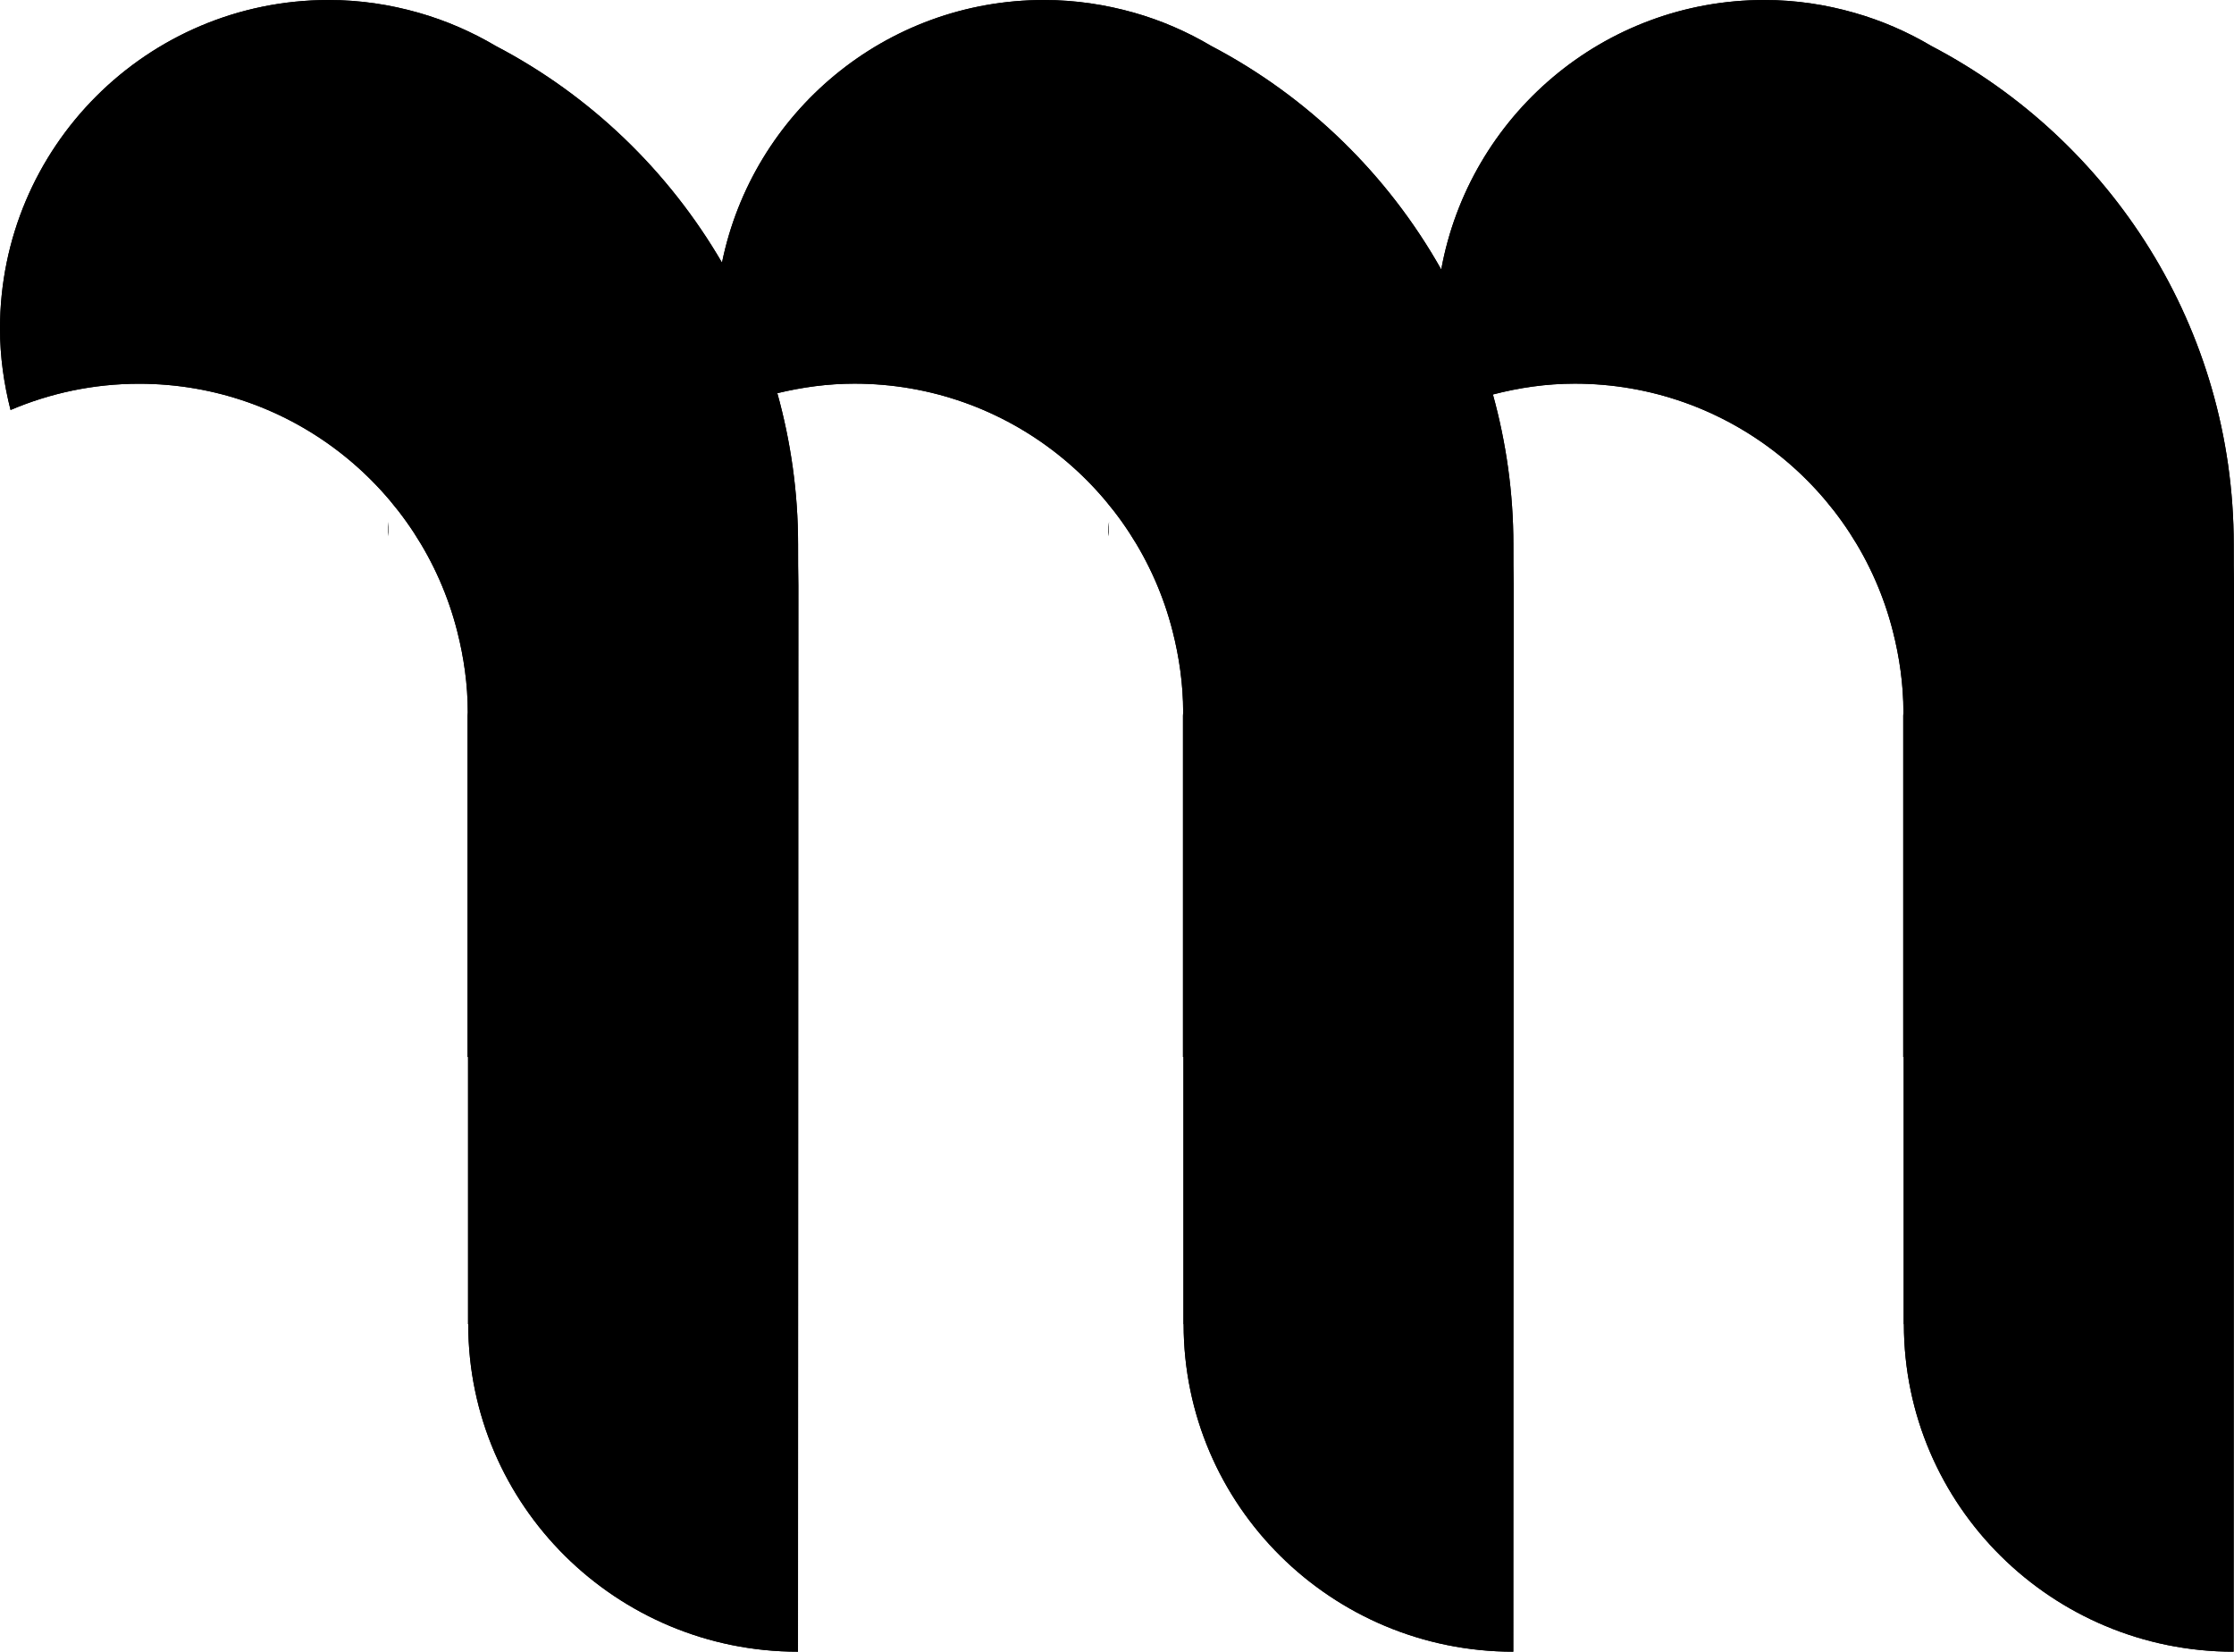 <?xml version="1.0" encoding="utf-8"?>
<!-- Generator: Adobe Illustrator 17.0.0, SVG Export Plug-In . SVG Version: 6.00 Build 0)  -->
<!DOCTYPE svg PUBLIC "-//W3C//DTD SVG 1.1//EN" "http://www.w3.org/Graphics/SVG/1.1/DTD/svg11.dtd">
<svg version="1.1" id="Layer_1" xmlns="http://www.w3.org/2000/svg" xmlns:xlink="http://www.w3.org/1999/xlink" x="0px" y="0px"
	 width="24.342px" height="18px" viewBox="0 0 24.342 18" enable-background="new 0 0 24.342 18" xml:space="preserve">
<g>
	<path d="M21.046,0.502c-0.261-0.155-0.543-0.278-0.842-0.363C19.893,0.05,19.565,0,19.225,0c-1.758,0-3.217,1.268-3.521,2.937
		c-0.582-1.034-1.453-1.884-2.506-2.436c-0.261-0.155-0.543-0.278-0.842-0.363C12.044,0.05,11.716,0,11.376,0
		C9.644,0,8.2,1.229,7.867,2.862c-0.582-1-1.435-1.822-2.463-2.36C5.142,0.347,4.86,0.224,4.562,0.139C4.25,0.05,3.922,0,3.582,0
		C1.603,0,0,1.604,0,3.582c0,0.306,0.043,0.602,0.115,0.886c0.43-0.183,0.903-0.286,1.4-0.286c1.672,0,3.073,1.148,3.467,2.698
		c0.072,0.283,0.115,0.578,0.115,0.884c0,0.012-0.002,0.024-0.002,0.036v3.72c0.002-0.001,0.003-0.001,0.005-0.002v2.911
		l0.002,0.004C5.104,16.408,6.717,18,8.695,18L8.699,6.381C8.696,6.25,8.696,6.086,8.696,5.935c0-0.572-0.08-1.125-0.226-1.65
		c0.27-0.065,0.55-0.104,0.84-0.104c1.672,0,3.073,1.148,3.467,2.698c0.072,0.283,0.115,0.578,0.115,0.884
		c0,0.012-0.002,0.024-0.002,0.036v3.72c0.002-0.001,0.003-0.001,0.005-0.002v2.911l0.002,0.004C12.898,16.408,14.511,18,16.489,18
		l0.004-11.619C16.49,6.25,16.49,6.086,16.49,5.935c0-0.567-0.079-1.115-0.223-1.636c0.285-0.074,0.583-0.118,0.891-0.118
		c1.672,0,3.073,1.148,3.467,2.698c0.072,0.283,0.115,0.578,0.115,0.884c0,0.012-0.002,0.024-0.002,0.036v3.72
		c0.002-0.001,0.003-0.001,0.005-0.002v2.911l0.002,0.004C20.747,16.408,22.36,18,24.338,18l0.004-11.619
		c-0.003-0.131-0.003-0.296-0.003-0.446C24.339,3.574,23.003,1.526,21.046,0.502z"/>
	<g>
		<path d="M4.231,5.845C4.232,5.792,4.233,5.74,4.235,5.687C4.231,5.724,4.229,5.762,4.229,5.8C4.229,5.815,4.23,5.83,4.231,5.845z"
			/>
		<path d="M12.08,5.845c0.001-0.053,0.002-0.105,0.004-0.158C12.08,5.724,12.077,5.762,12.077,5.8
			C12.077,5.815,12.079,5.83,12.08,5.845z"/>
		<path d="M21.046,0.502c-0.261-0.155-0.543-0.278-0.842-0.363C19.893,0.05,19.565,0,19.225,0c-1.758,0-3.217,1.268-3.521,2.937
			c-0.582-1.034-1.453-1.884-2.506-2.436c-0.261-0.155-0.543-0.278-0.842-0.363C12.044,0.05,11.716,0,11.376,0
			C9.644,0,8.2,1.229,7.867,2.862c-0.582-1-1.435-1.822-2.463-2.36C5.142,0.347,4.86,0.224,4.562,0.139C4.25,0.05,3.922,0,3.582,0
			C1.603,0,0,1.604,0,3.582c0,0.306,0.043,0.602,0.115,0.886c0.43-0.183,0.903-0.286,1.4-0.286c1.672,0,3.073,1.148,3.467,2.698
			c0.072,0.283,0.115,0.578,0.115,0.884c0,0.012-0.002,0.024-0.002,0.036v3.72c0.002-0.001,0.003-0.001,0.005-0.002v2.911
			l0.002,0.004C5.104,16.408,6.717,18,8.695,18L8.699,6.381C8.696,6.25,8.696,6.086,8.696,5.935c0-0.572-0.08-1.125-0.226-1.65
			c0.27-0.065,0.55-0.104,0.84-0.104c1.672,0,3.073,1.148,3.467,2.698c0.072,0.283,0.115,0.578,0.115,0.884
			c0,0.012-0.002,0.024-0.002,0.036v3.72c0.002-0.001,0.003-0.001,0.005-0.002v2.911l0.002,0.004C12.898,16.408,14.511,18,16.489,18
			l0.004-11.619C16.49,6.25,16.49,6.086,16.49,5.935c0-0.567-0.079-1.115-0.223-1.636c0.285-0.074,0.583-0.118,0.891-0.118
			c1.672,0,3.073,1.148,3.467,2.698c0.072,0.283,0.115,0.578,0.115,0.884c0,0.012-0.002,0.024-0.002,0.036v3.72
			c0.002-0.001,0.003-0.001,0.005-0.002v2.911l0.002,0.004C20.747,16.408,22.36,18,24.338,18l0.004-11.619
			c-0.003-0.131-0.003-0.296-0.003-0.446C24.339,3.574,23.003,1.526,21.046,0.502z"/>
	</g>
	<path d="M4.231,5.845C4.232,5.792,4.233,5.74,4.235,5.687C4.231,5.724,4.229,5.762,4.229,5.8C4.229,5.815,4.23,5.83,4.231,5.845z"
		/>
	<path d="M12.08,5.845c0.001-0.053,0.002-0.105,0.004-0.158C12.08,5.724,12.077,5.762,12.077,5.8
		C12.077,5.815,12.079,5.83,12.08,5.845z"/>
</g>
</svg>

